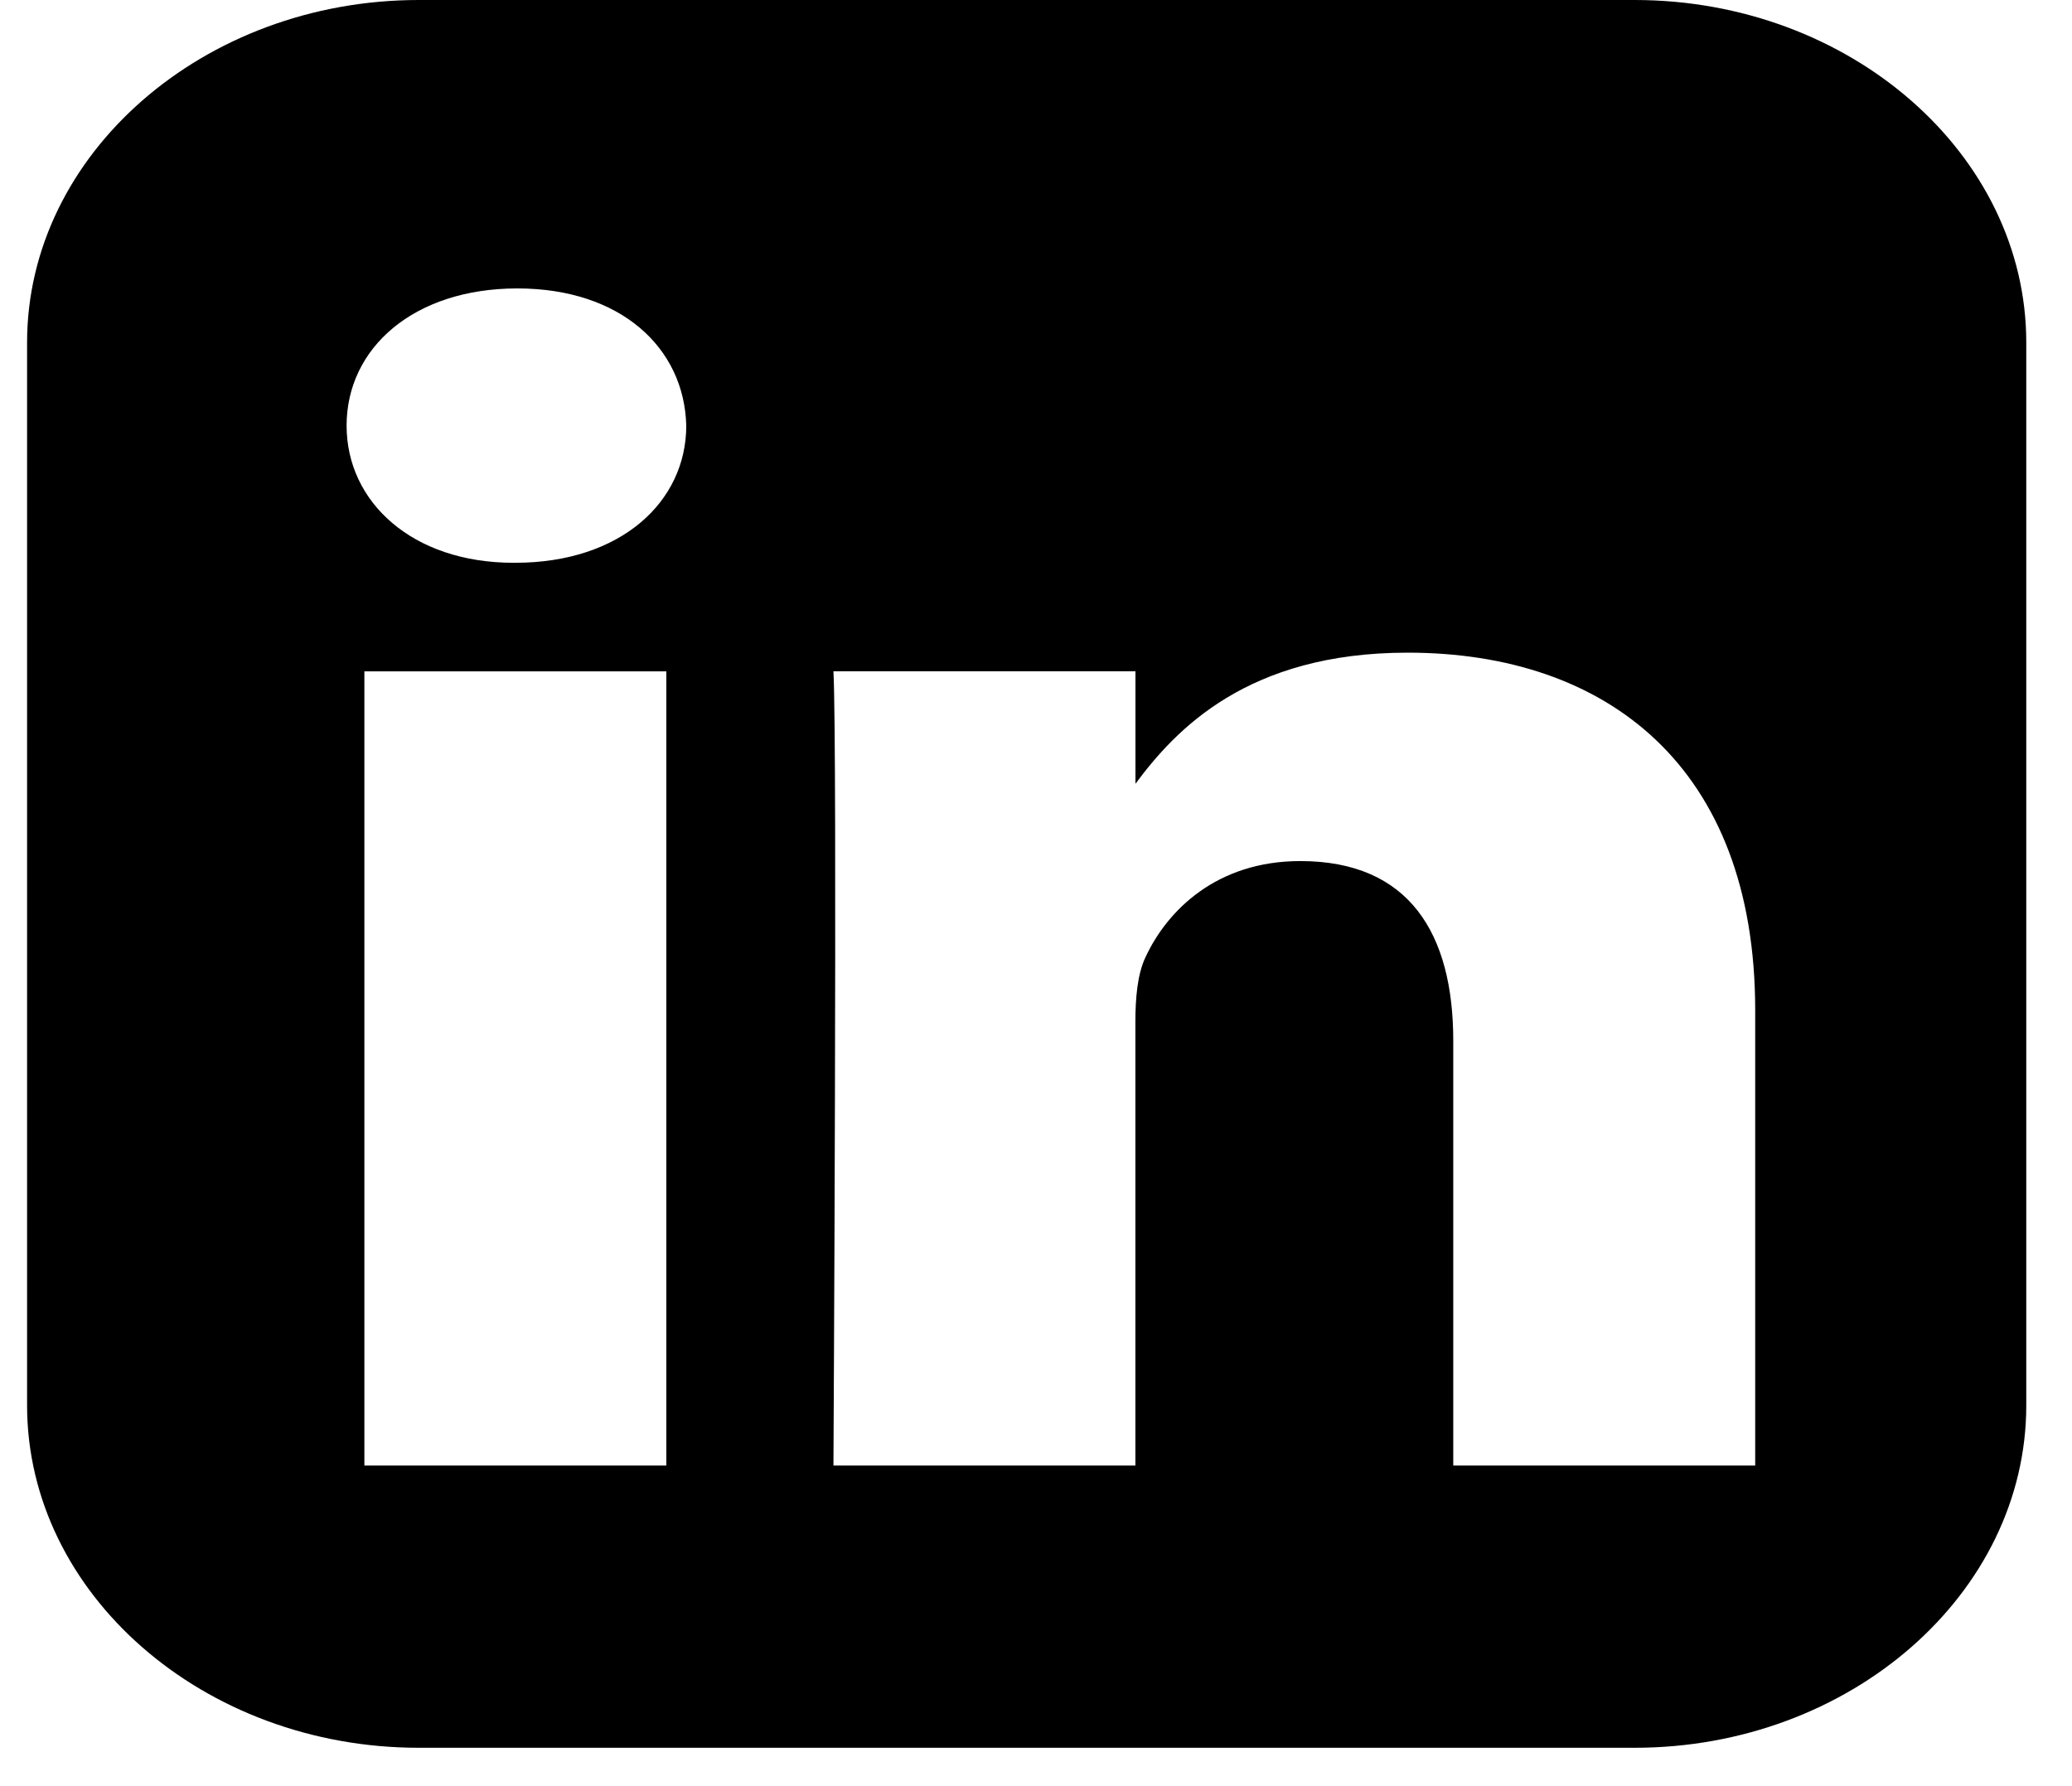 <svg width="29" height="25" viewBox="0 0 29 25"  xmlns="http://www.w3.org/2000/svg">
<path d="M5.862 0C2.847 0 0.379 2.158 0.379 4.794V19.67C0.379 22.306 2.847 24.463 5.862 24.463H22.878C25.893 24.463 28.36 22.306 28.36 19.67V4.794C28.36 2.158 25.893 0 22.878 0H5.862ZM7.241 4.037C8.687 4.037 9.578 4.867 9.605 5.958C9.605 7.024 8.687 7.877 7.213 7.877H7.186C5.768 7.877 4.851 7.024 4.851 5.958C4.851 4.867 5.796 4.037 7.241 4.037H7.241ZM19.701 9.135C22.481 9.135 24.566 10.724 24.566 14.139V20.513H20.34V14.566C20.34 13.072 19.728 12.052 18.199 12.052C17.032 12.052 16.336 12.739 16.03 13.403C15.919 13.64 15.891 13.972 15.891 14.304V20.513H11.665C11.665 20.513 11.721 10.439 11.665 9.396H15.892V10.97C16.454 10.213 17.458 9.135 19.701 9.135V9.135ZM5.1 9.397H9.326V20.513H5.1V9.397V9.397Z" />
</svg>
